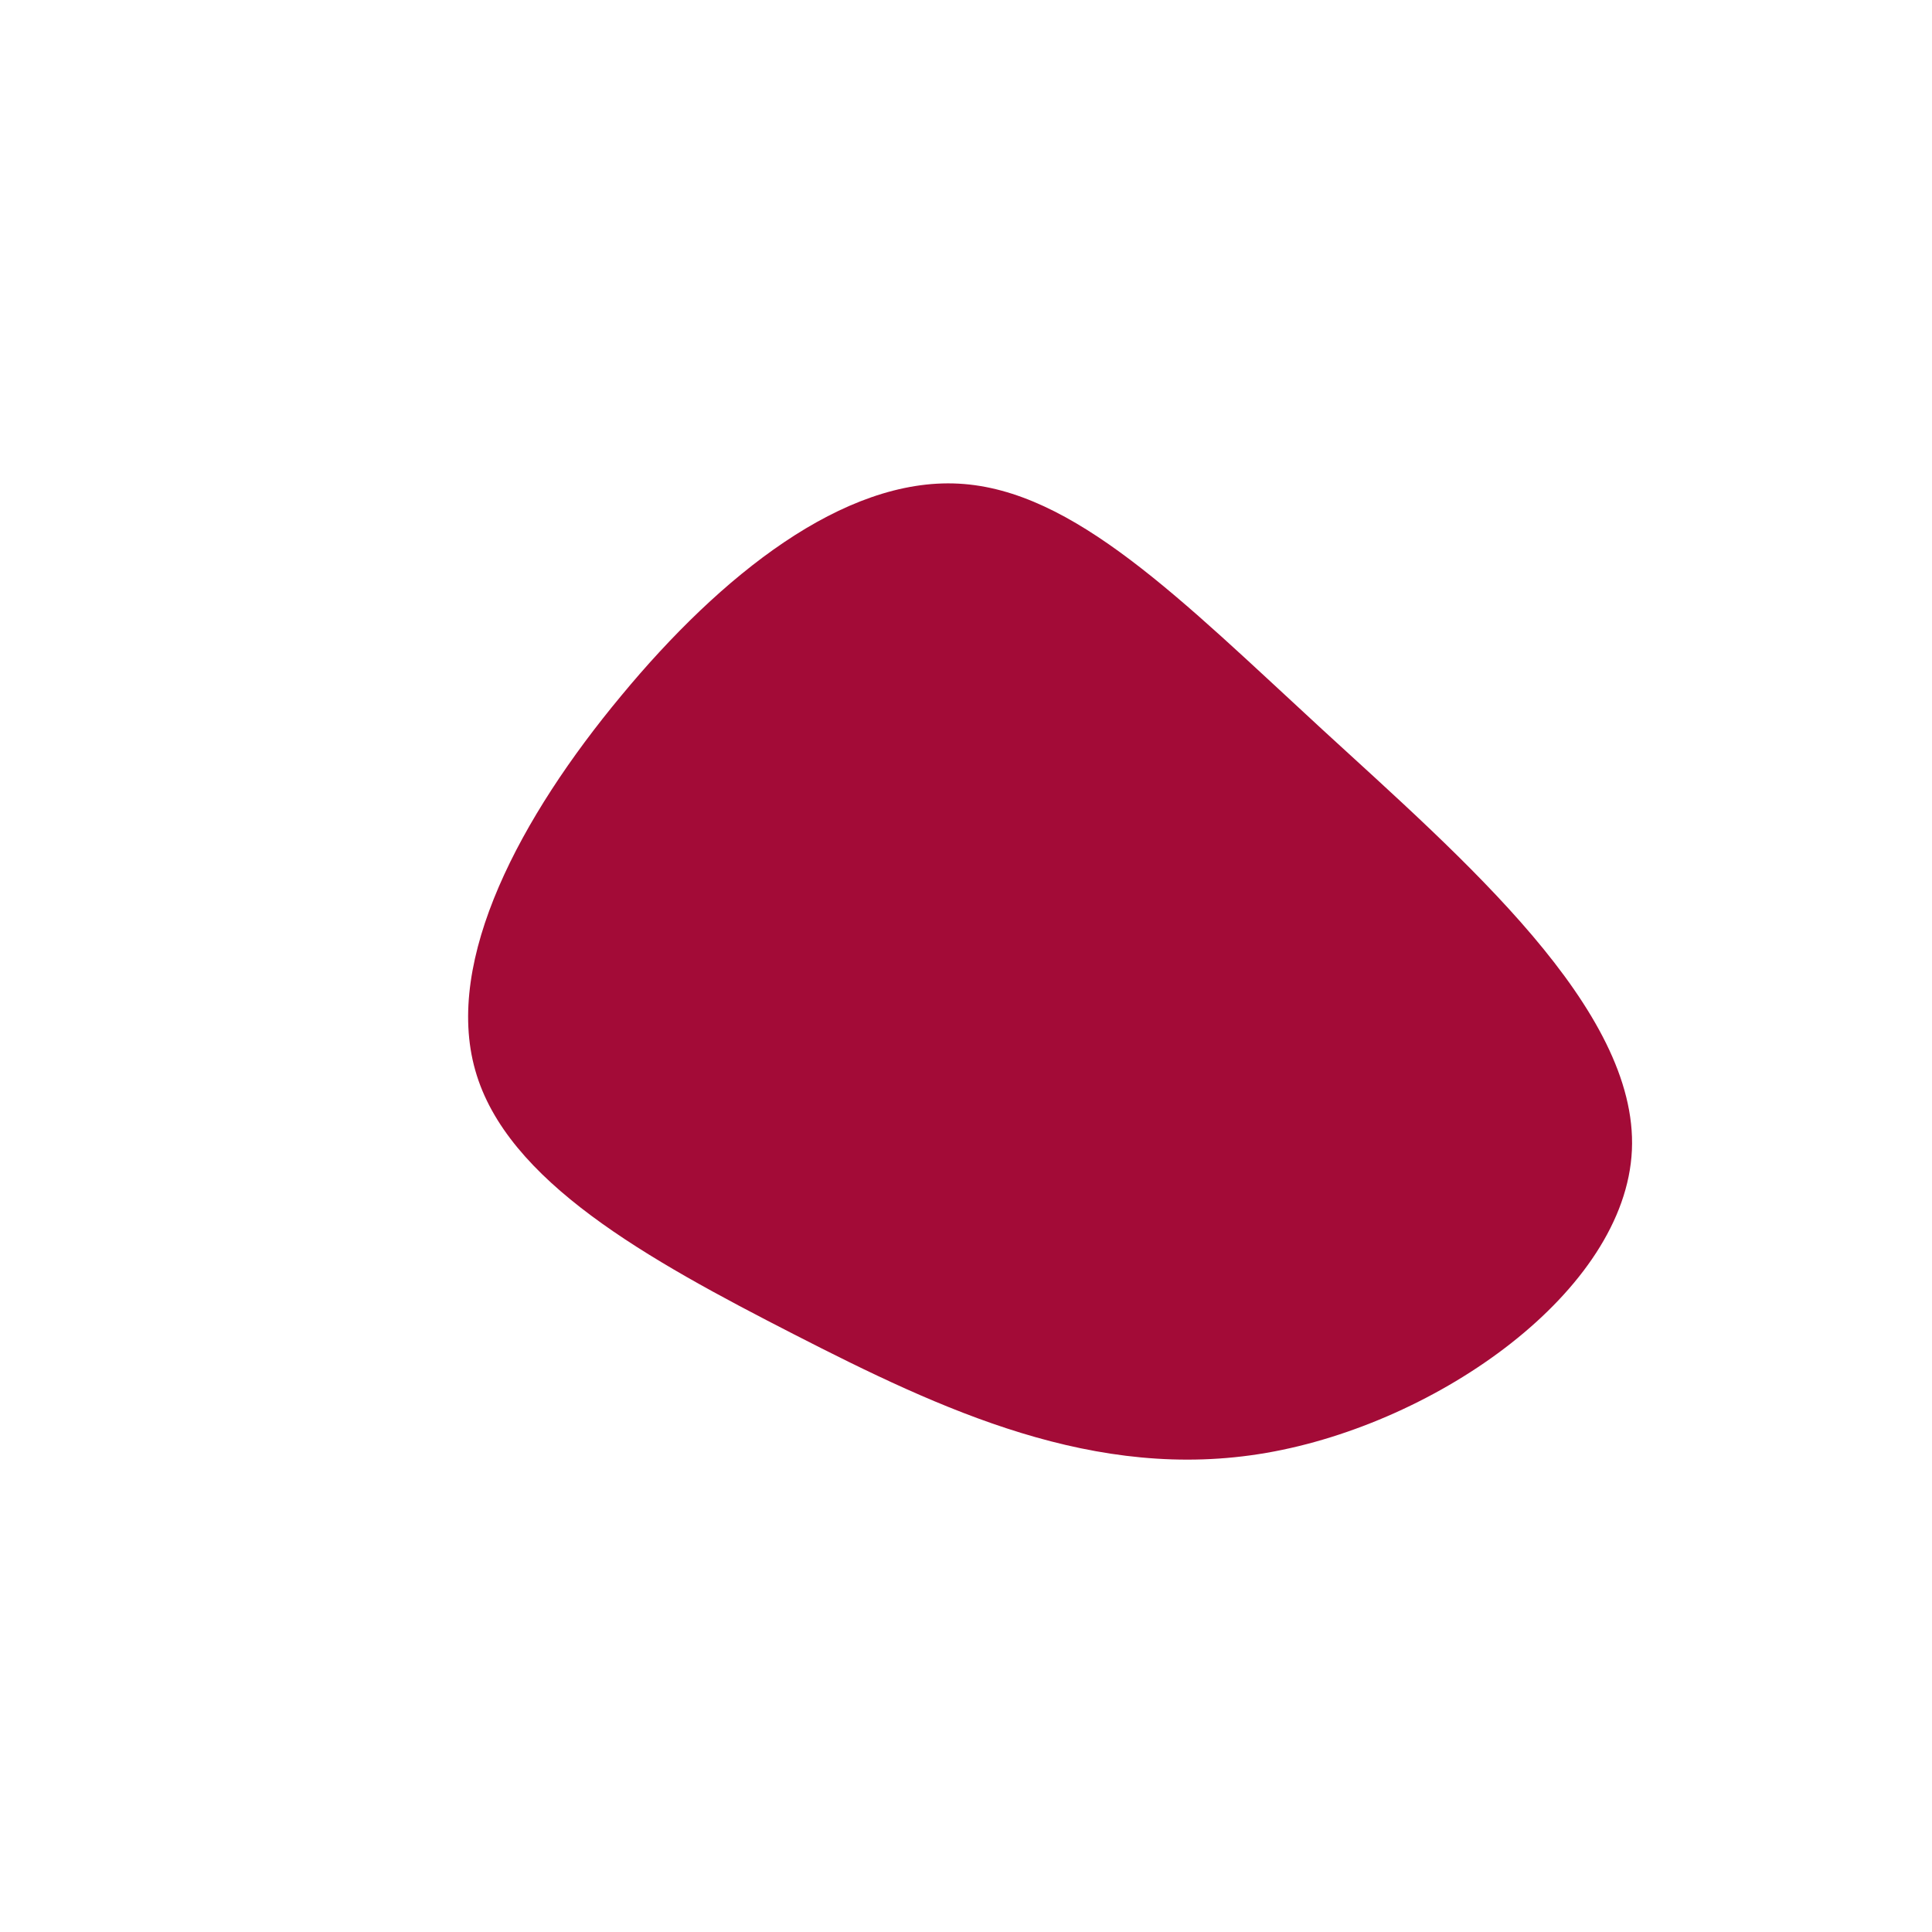 <?xml version="1.0" standalone="no"?>
<svg
  width="600"
  height="600"
  viewBox="0 0 600 600"
  xmlns="http://www.w3.org/2000/svg"
>
  <g transform="translate(300,300)">
    <path d="M110.6,-73.5C154.5,-33.2,208.8,13.5,206.8,57.2C204.8,101,146.5,142,93.3,151.2C40.2,160.4,-7.7,137.8,-53.4,114.4C-99.1,91,-142.7,66.8,-152.4,32.4C-162.2,-2,-138.2,-46.5,-107.1,-83.9C-76.1,-121.4,-38,-151.7,-2.3,-149.8C33.4,-147.9,66.7,-113.9,110.6,-73.5Z" fill="#A30B37" />
  </g>
</svg>
